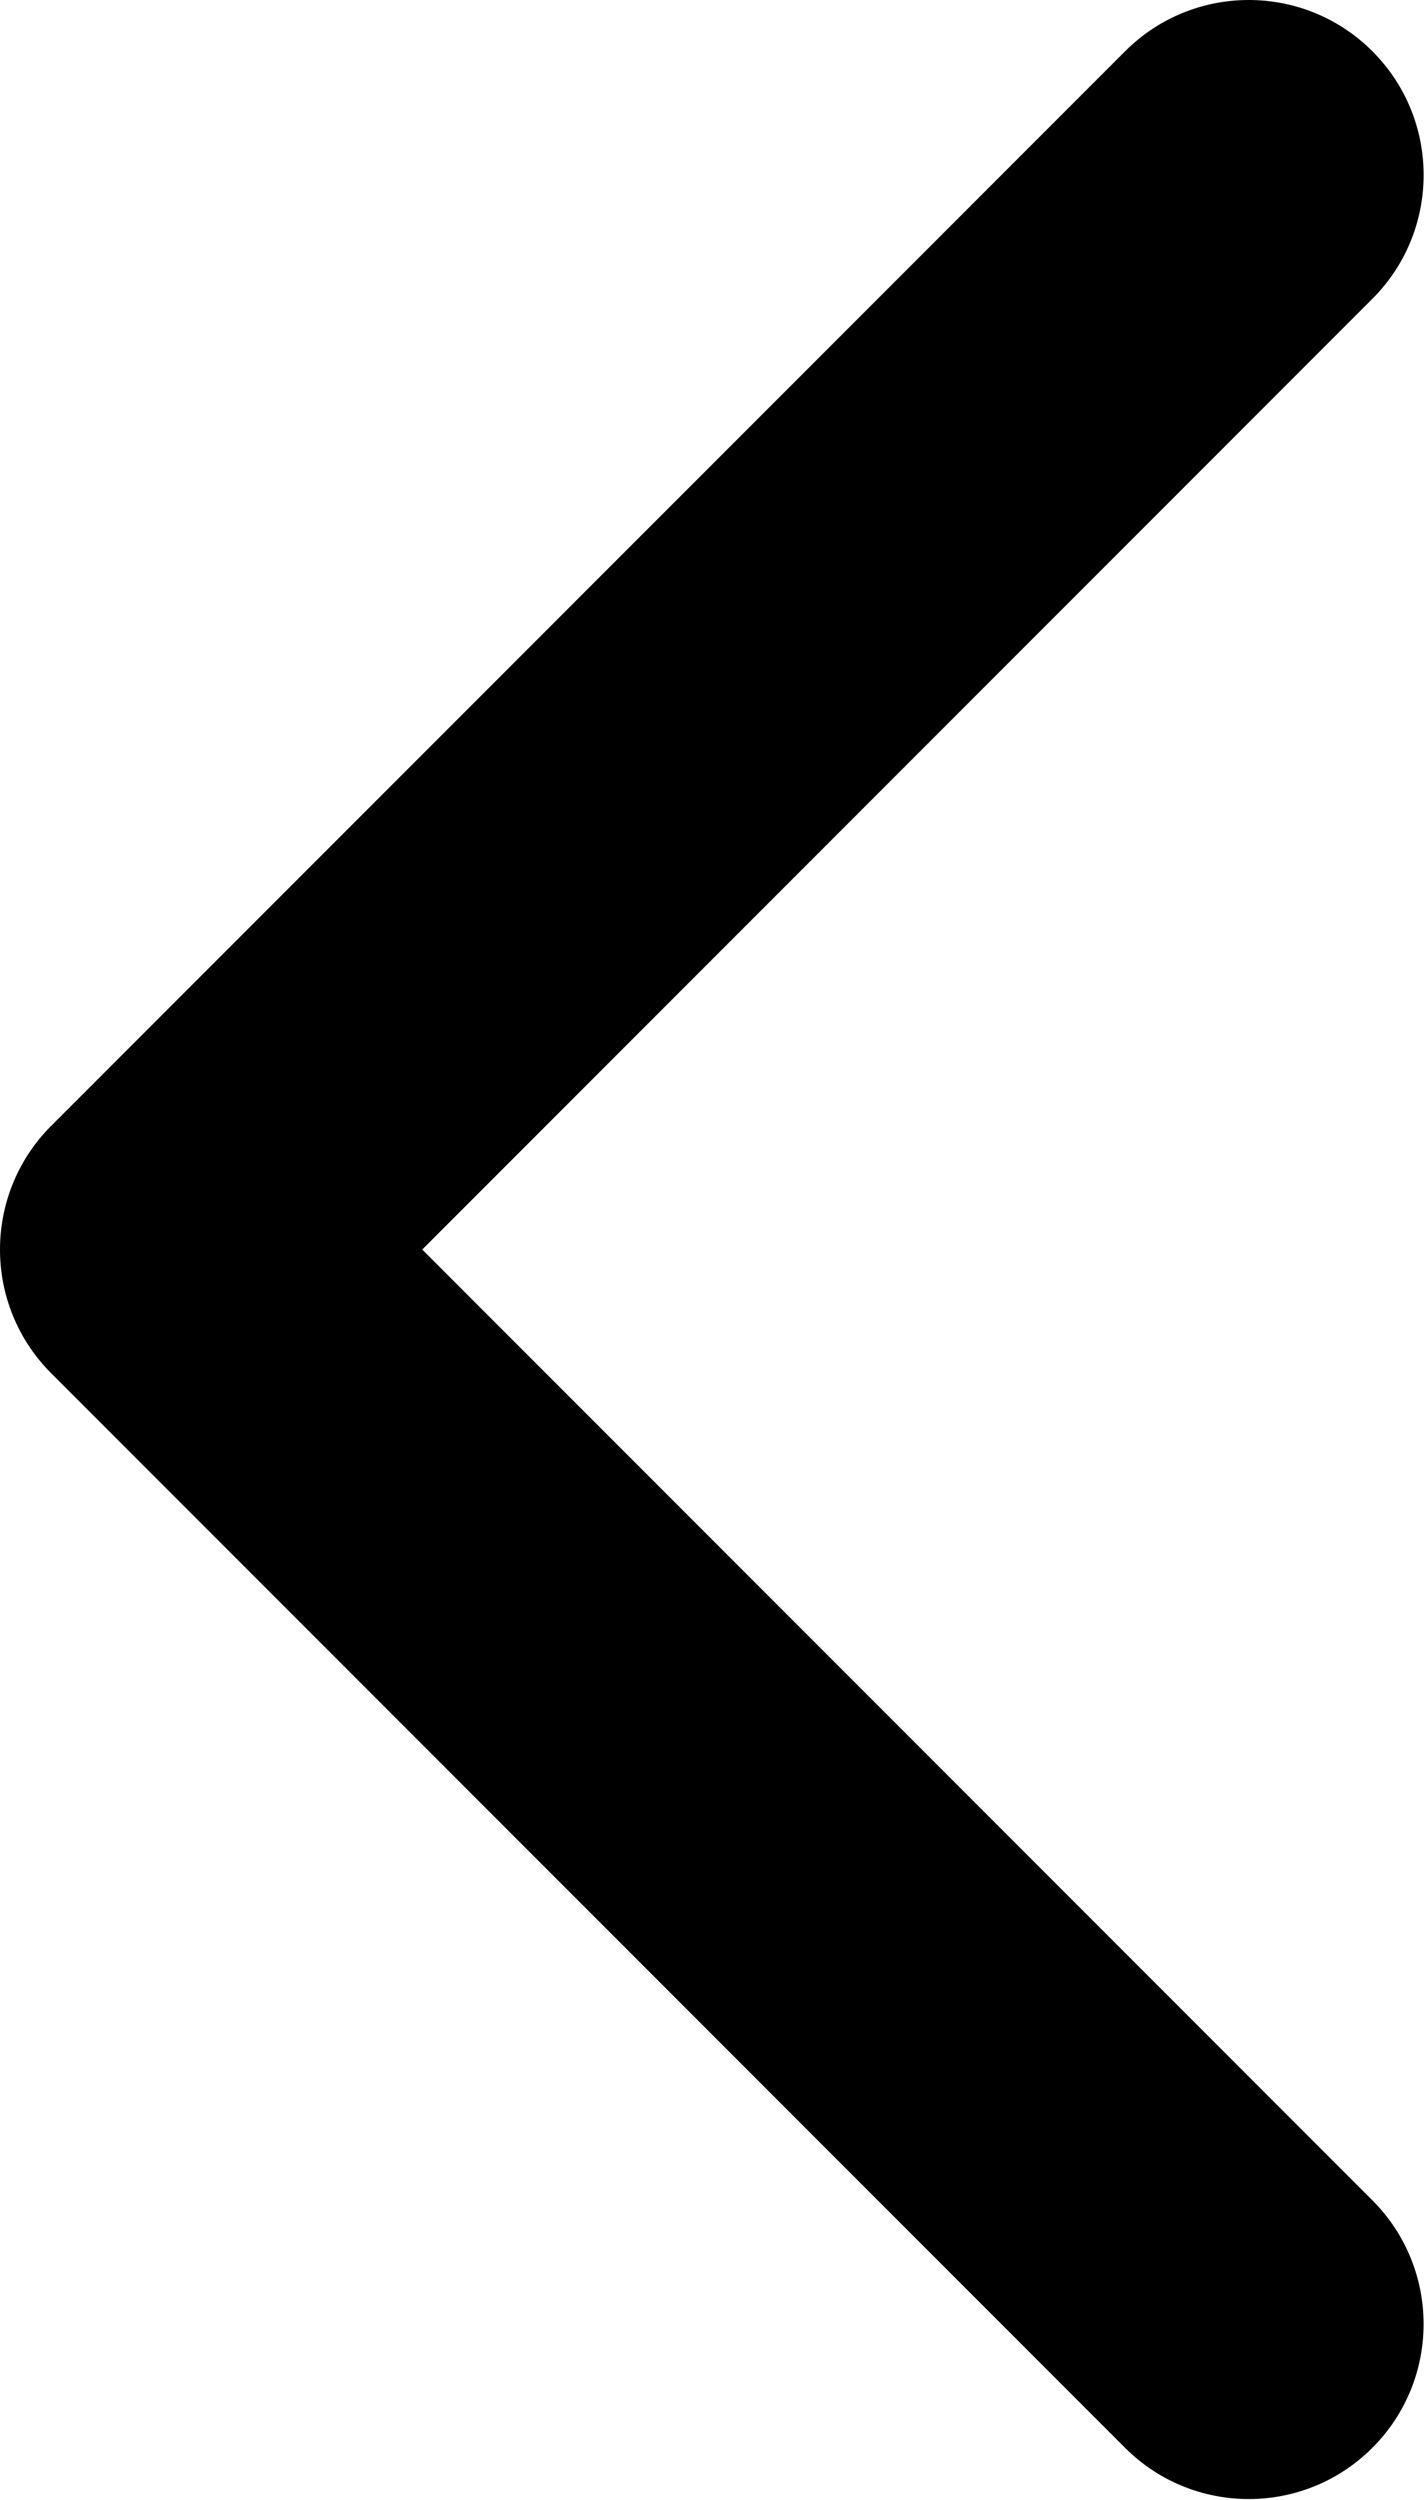 <svg width="258" height="452" viewBox="0 0 258 452" version="1.1" xmlns="http://www.w3.org/2000/svg" xmlns:xlink="http://www.w3.org/1999/xlink">
<path id="path0_fill" d="M 9.267 203.555L 203.555 9.274C 215.914 -3.091 235.952 -3.091 248.305 9.274C 260.659 21.628 260.659 41.665 248.305 54.018L 76.391 225.927L 248.299 397.829C 260.653 410.189 260.653 430.223 248.299 442.577C 235.945 454.936 215.908 454.936 203.549 442.577L 9.262 248.294C 3.085 242.114 -9.91352e-16 234.023 0 225.928C 9.91841e-16 217.829 3.091 209.732 9.267 203.555Z"/>
</svg>